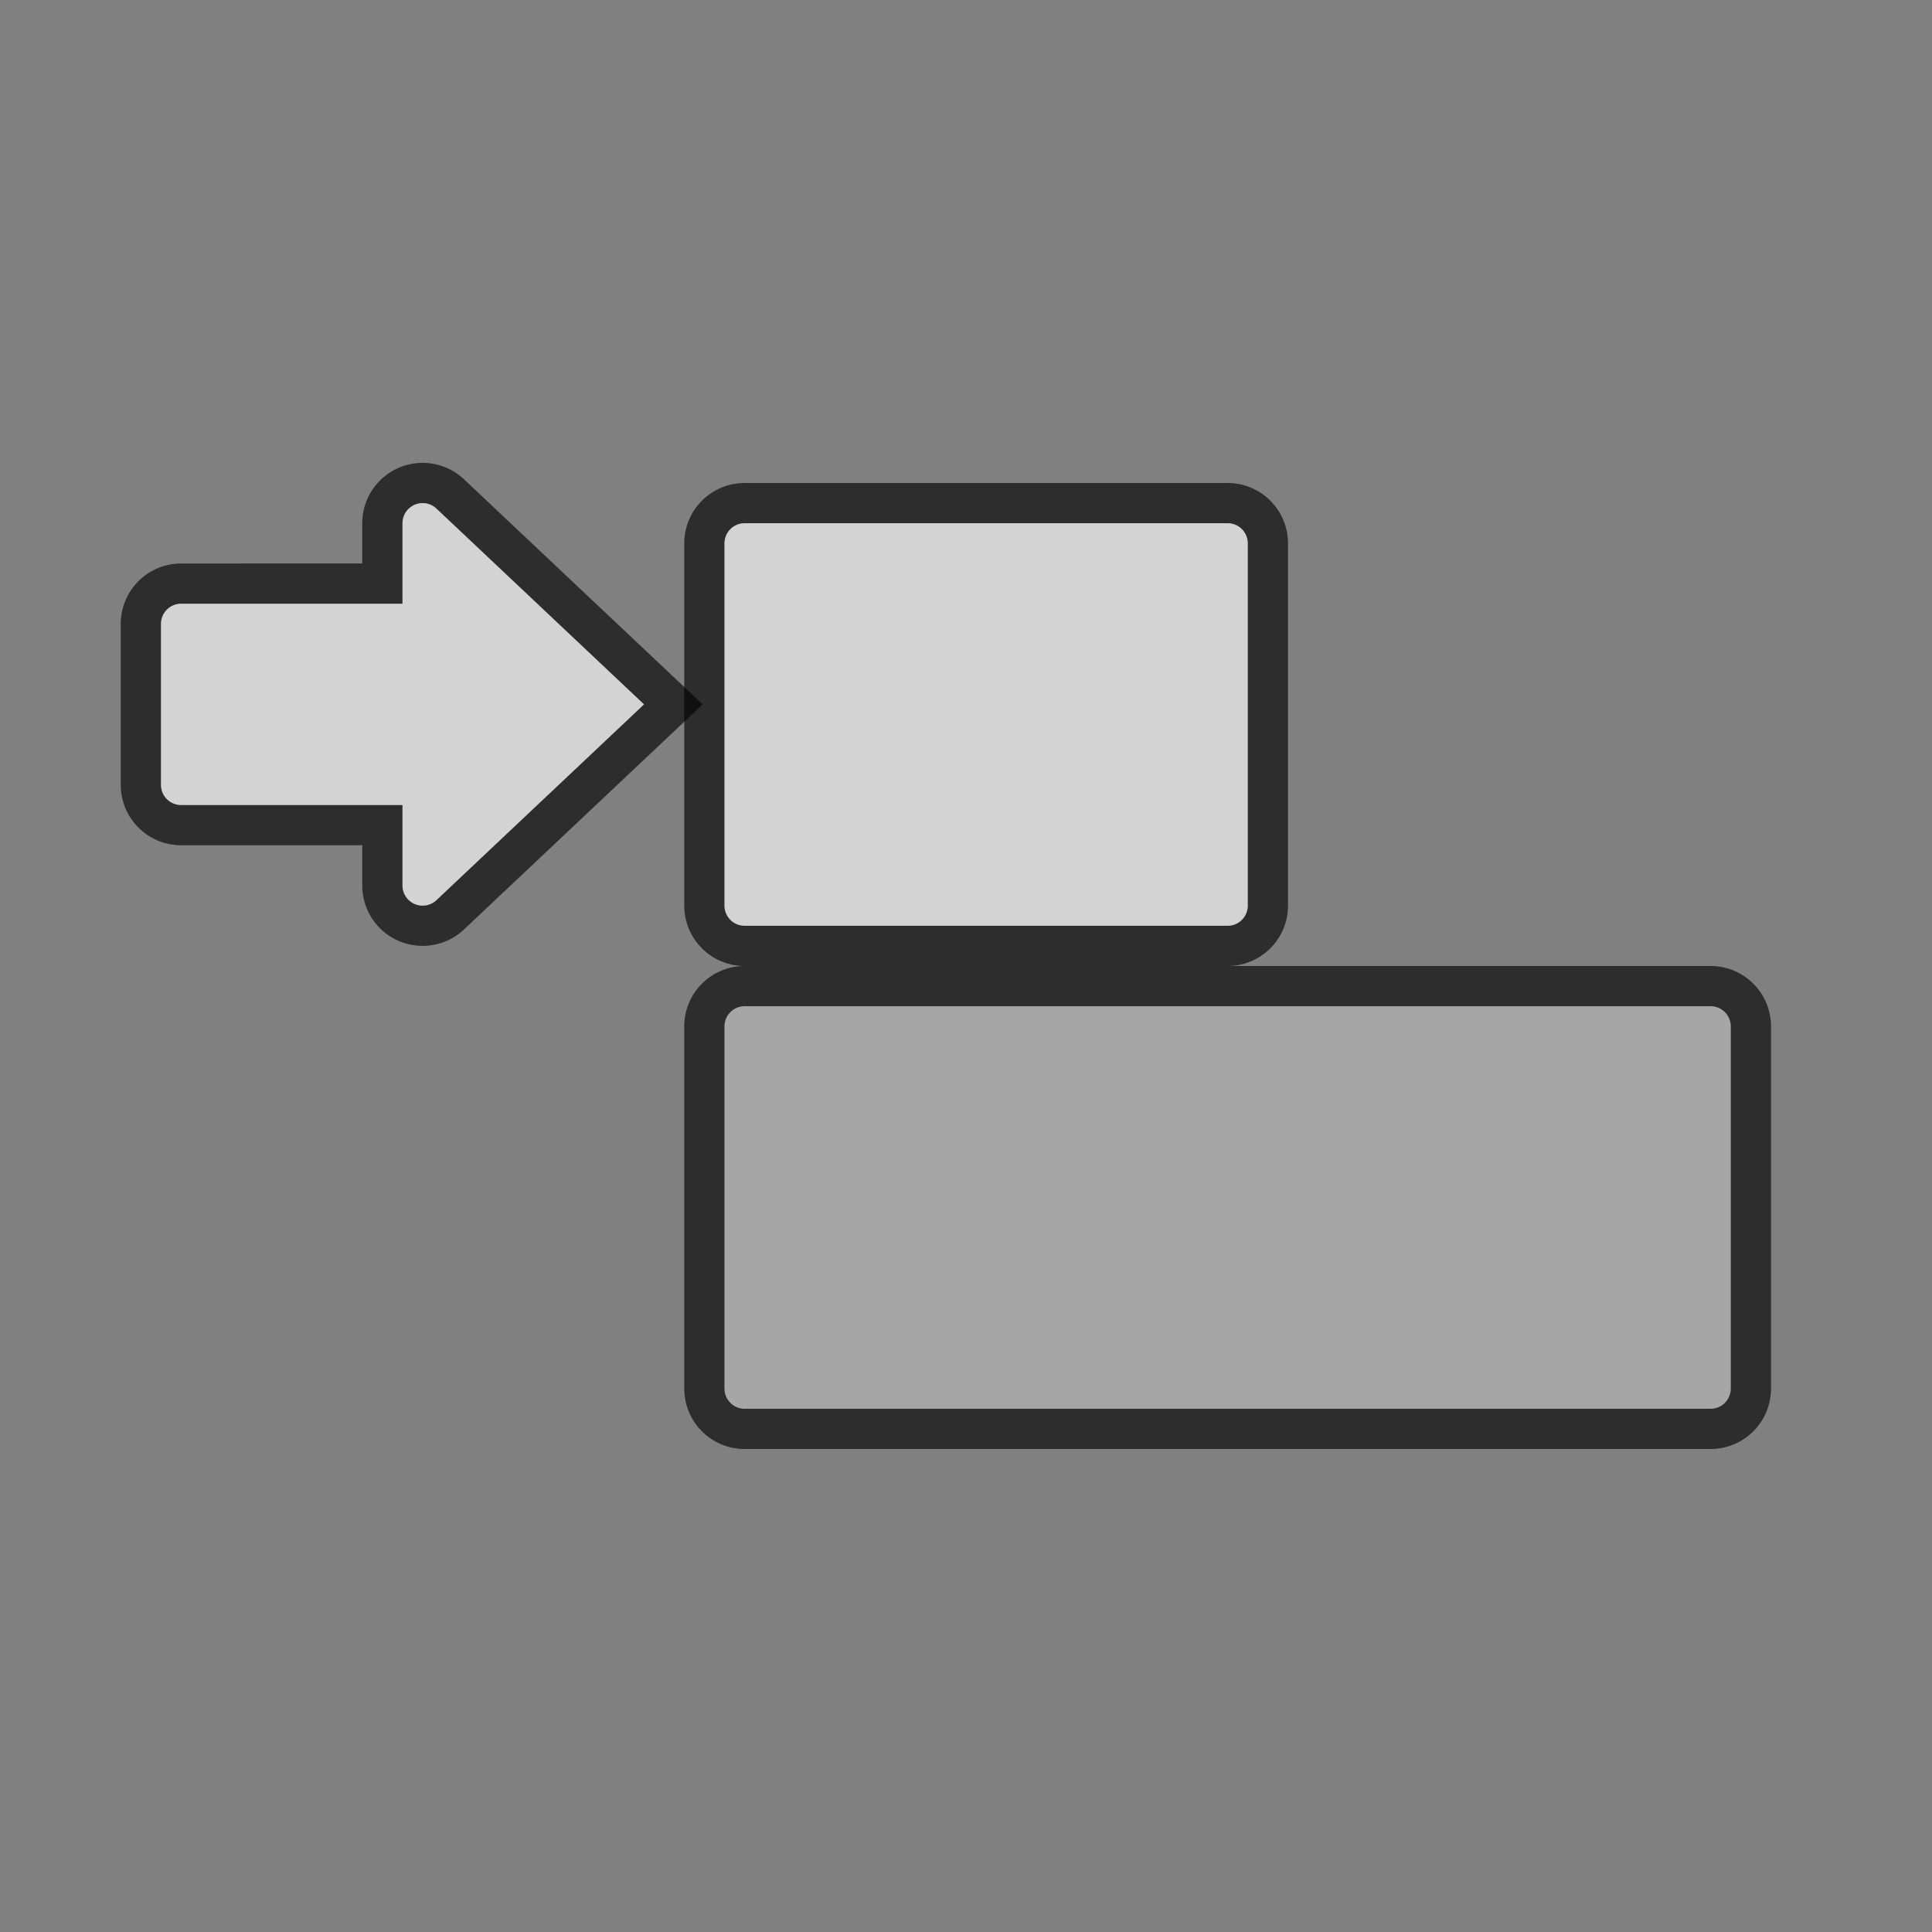 <svg id="S_TouchOverlay_48x48_N_D_2x" data-name="S_TouchOverlay_48x48_N_D@2x" xmlns="http://www.w3.org/2000/svg" width="96" height="96" viewBox="0 0 96 96">
  <rect x="0" y="0" width="96" height="96" fill="#808080" stroke="none"/>
  <defs>
    <style>
      .background, .fill {
        opacity: 0.65;
      }

      .fill, .fillMedium {
        fill: #fff;
      }

      .fill {
        fill-rule: evenodd;
      }

      .fillMedium {
        opacity: 0.3;
      }

      
    </style>
  </defs>
  <title>S_TouchOverlay_48x48_N_D@2x</title>
  <path id="Fill" class="background" d="M8,31a1,1,0,0,1,1-1H20V26a1,1,0,0,1,1.677-.736L32,35,21.675,44.738A1,1,0,0,1,20,44V40H9a1,1,0,0,1-1-1V31ZM6,31v8a3,3,0,0,0,3,3h9v2a3,3,0,0,0,5.024,2.214l10.348-9.759L34.915,35l-1.543-1.455L23.049,23.809A3,3,0,0,0,18,26v2H9A3,3,0,0,0,6,31Z"/>
  <path class="background" d="M85,50a1,1,0,0,1,1,1V69a1,1,0,0,1-1,1H37a1,1,0,0,1-1-1V51a1,1,0,0,1,1-1H85Zm0-2H37a3,3,0,0,0-3,3V69a3,3,0,0,0,3,3H85a3,3,0,0,0,3-3V51A3,3,0,0,0,85,48Z"/>
  <path class="background" d="M61,26a1,1,0,0,1,1,1V45a1,1,0,0,1-1,1H37a1,1,0,0,1-1-1V27a1,1,0,0,1,1-1H61Zm0-2H37a3,3,0,0,0-3,3V45a3,3,0,0,0,3,3H61a3,3,0,0,0,3-3V27A3,3,0,0,0,61,24Z"/>
  <path id="Fill-2" data-name="Fill" class="fill" d="M9,30H20V26a1,1,0,0,1,1.677-.736L32,35,21.675,44.738A1,1,0,0,1,20,44V40H9a1,1,0,0,1-1-1V31A1,1,0,0,1,9,30Z"/>
  <path id="Fill2" class="fillMedium" d="M85,50H37a1,1,0,0,0-1,1V69a1,1,0,0,0,1,1H85a1,1,0,0,0,1-1V51A1,1,0,0,0,85,50Z"/>
  <path class="fill" d="M62,27V45a1,1,0,0,1-1,1H37a1,1,0,0,1-1-1V27a1,1,0,0,1,1-1H61A1,1,0,0,1,62,27Z"/>
  </svg>